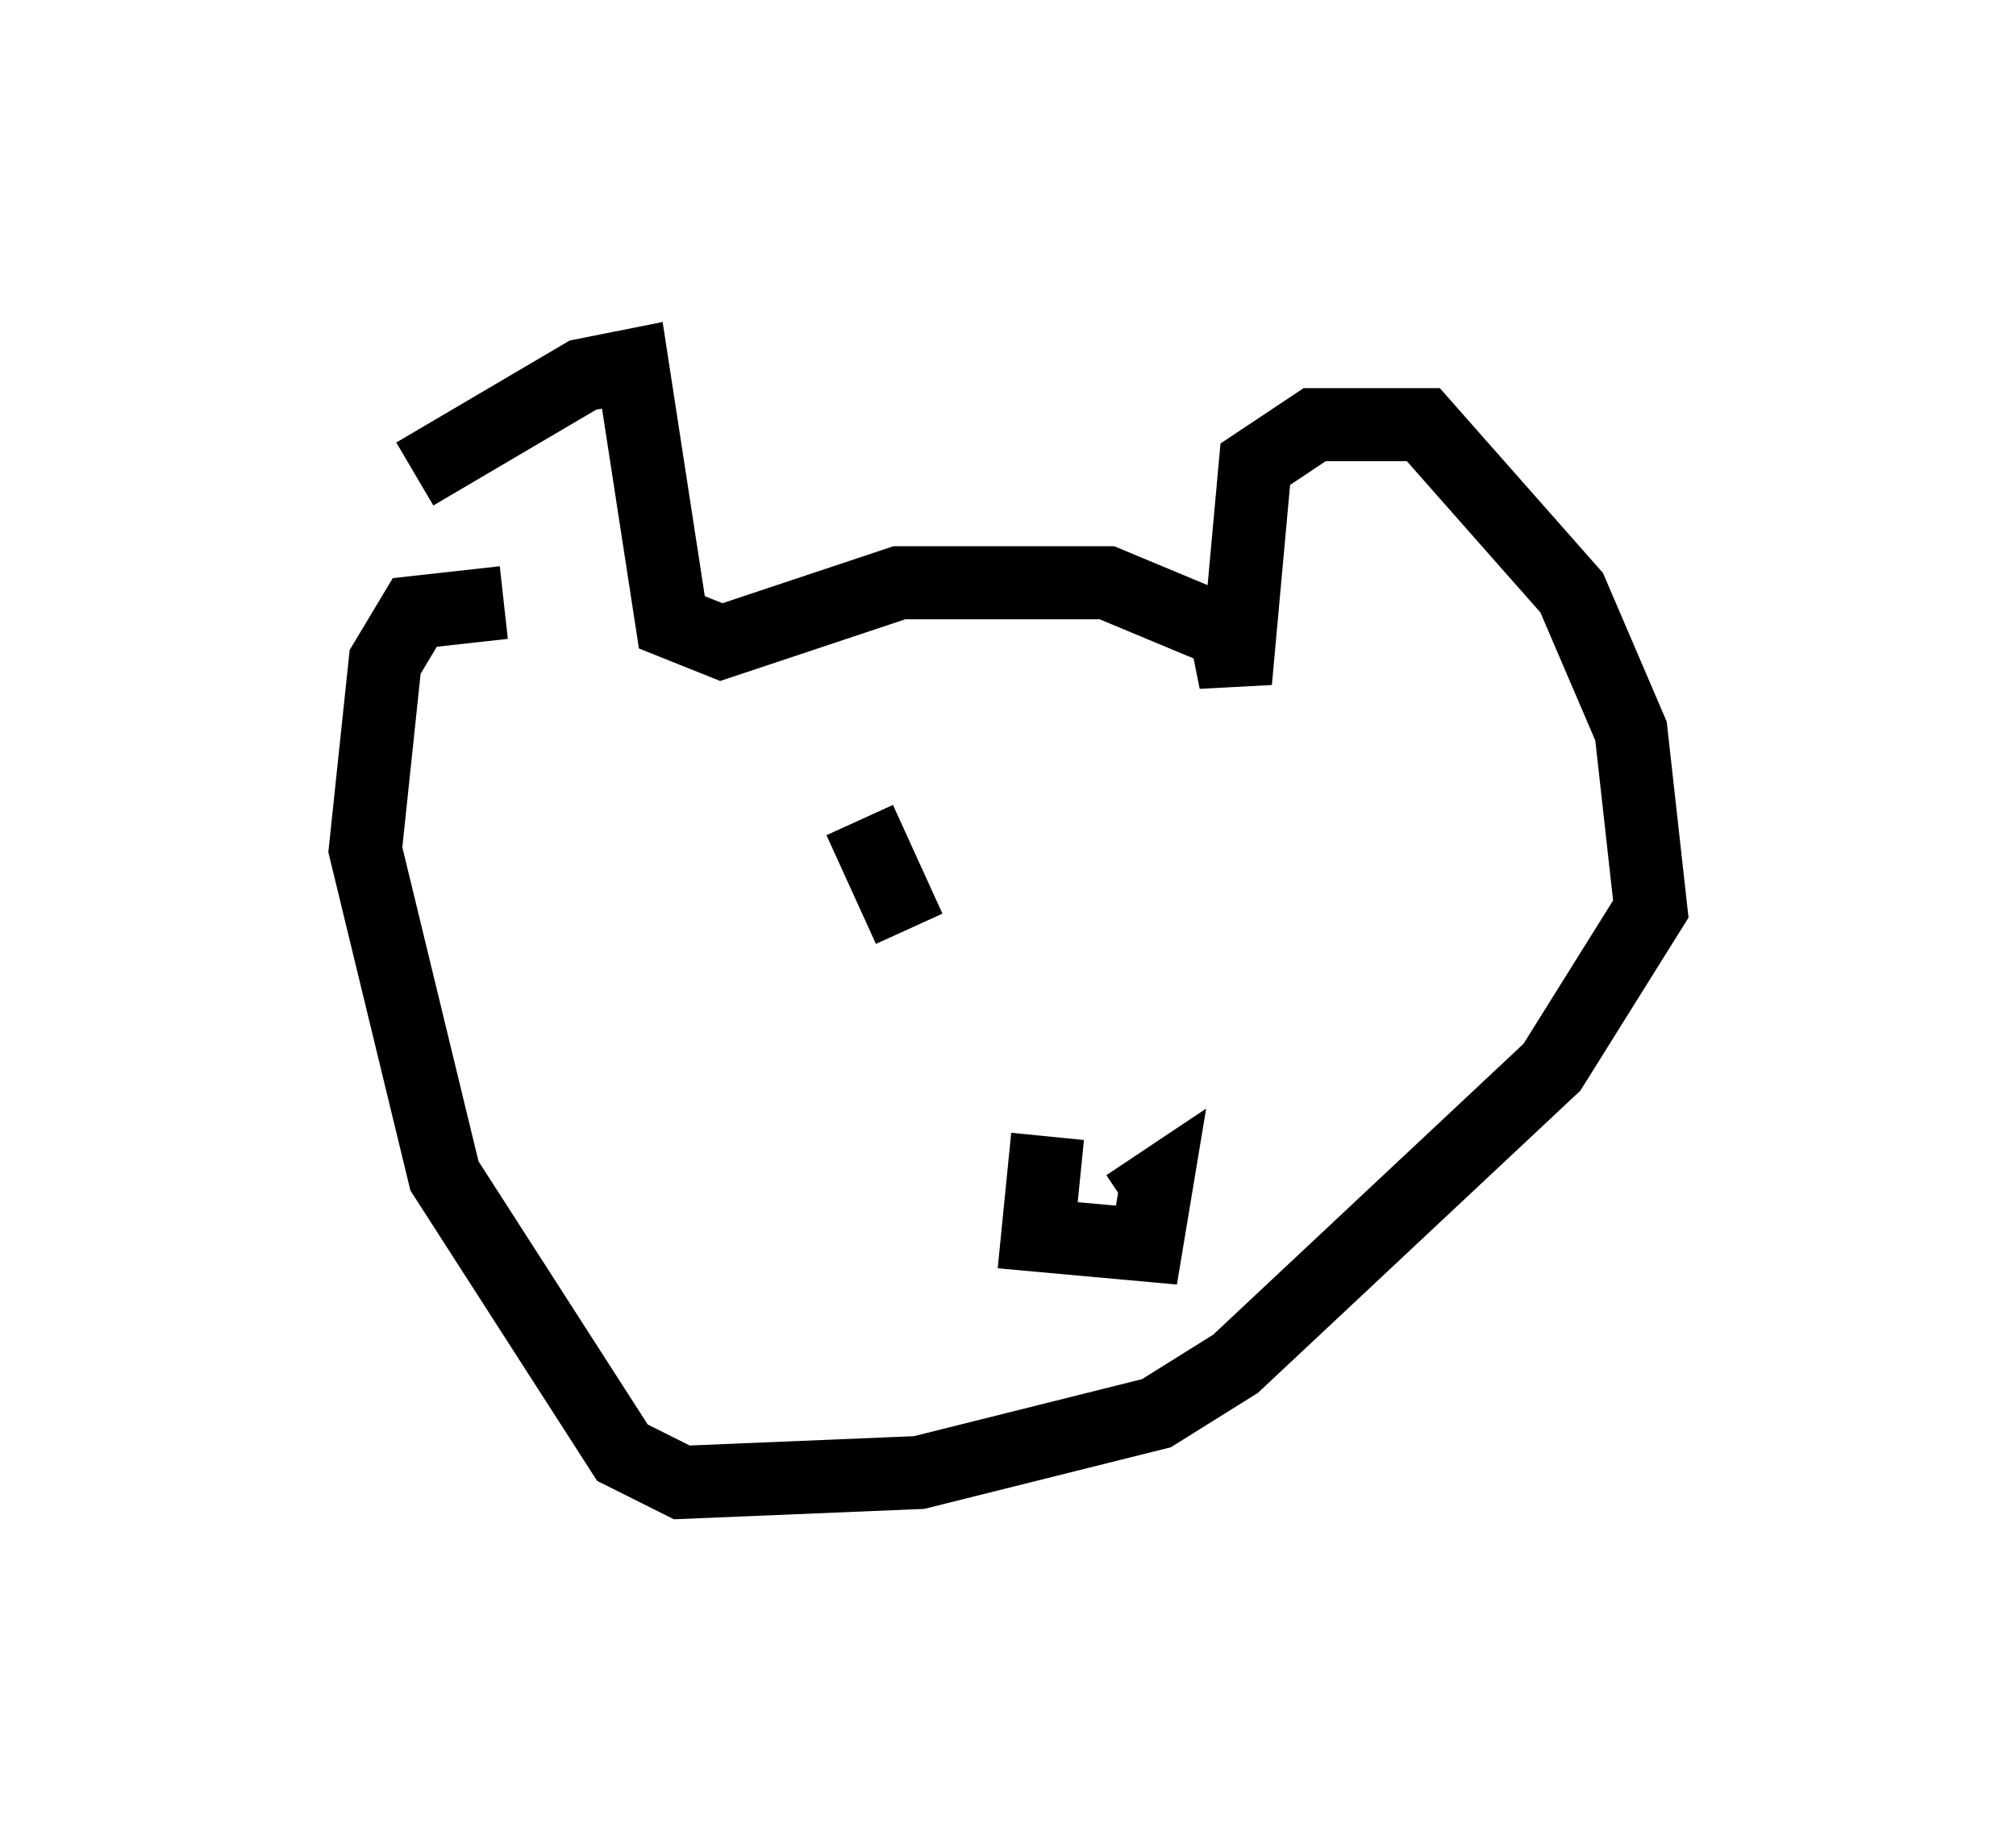 <?xml version="1.0" encoding="utf-8" ?>
<svg baseProfile="full" height="25.291" version="1.1" width="27.591" xmlns="http://www.w3.org/2000/svg" xmlns:ev="http://www.w3.org/2001/xml-events" xmlns:xlink="http://www.w3.org/1999/xlink"><defs /><rect fill="white" height="25.291" width="27.591" x="0" y="0" /><path d="M5.677, 9.059 m0.0, -2.571 l2.3, -1.353 0.677, -0.135 l0.541, 3.518 0.677, 0.271 l2.436, -0.812 2.842, 0.0 l1.624, 0.677 0.135, 0.677 l0.271, -2.977 0.812, -0.541 l1.488, 0.0 2.03, 2.3 l0.812, 1.894 0.271, 2.436 l-1.353, 2.165 -4.33, 4.059 l-1.083, 0.677 -3.248, 0.812 l-3.248, 0.135 -0.812, -0.406 l-2.436, -3.789 -1.083, -4.465 l0.271, -2.571 0.406, -0.677 l1.218, -0.135 m4.871, 2.977 l0.677, 1.488 m3.112, -1.759 l0.0, 0.0 m-1.759, 3.789 l0.0, 0.0 m0.541, 0.812 l-0.135, 1.353 1.488, 0.135 l0.135, -0.812 -0.406, 0.271 m2.436, -4.195 l0.0, 0.0 " fill="none" stroke="black" stroke-width="1" /></svg>